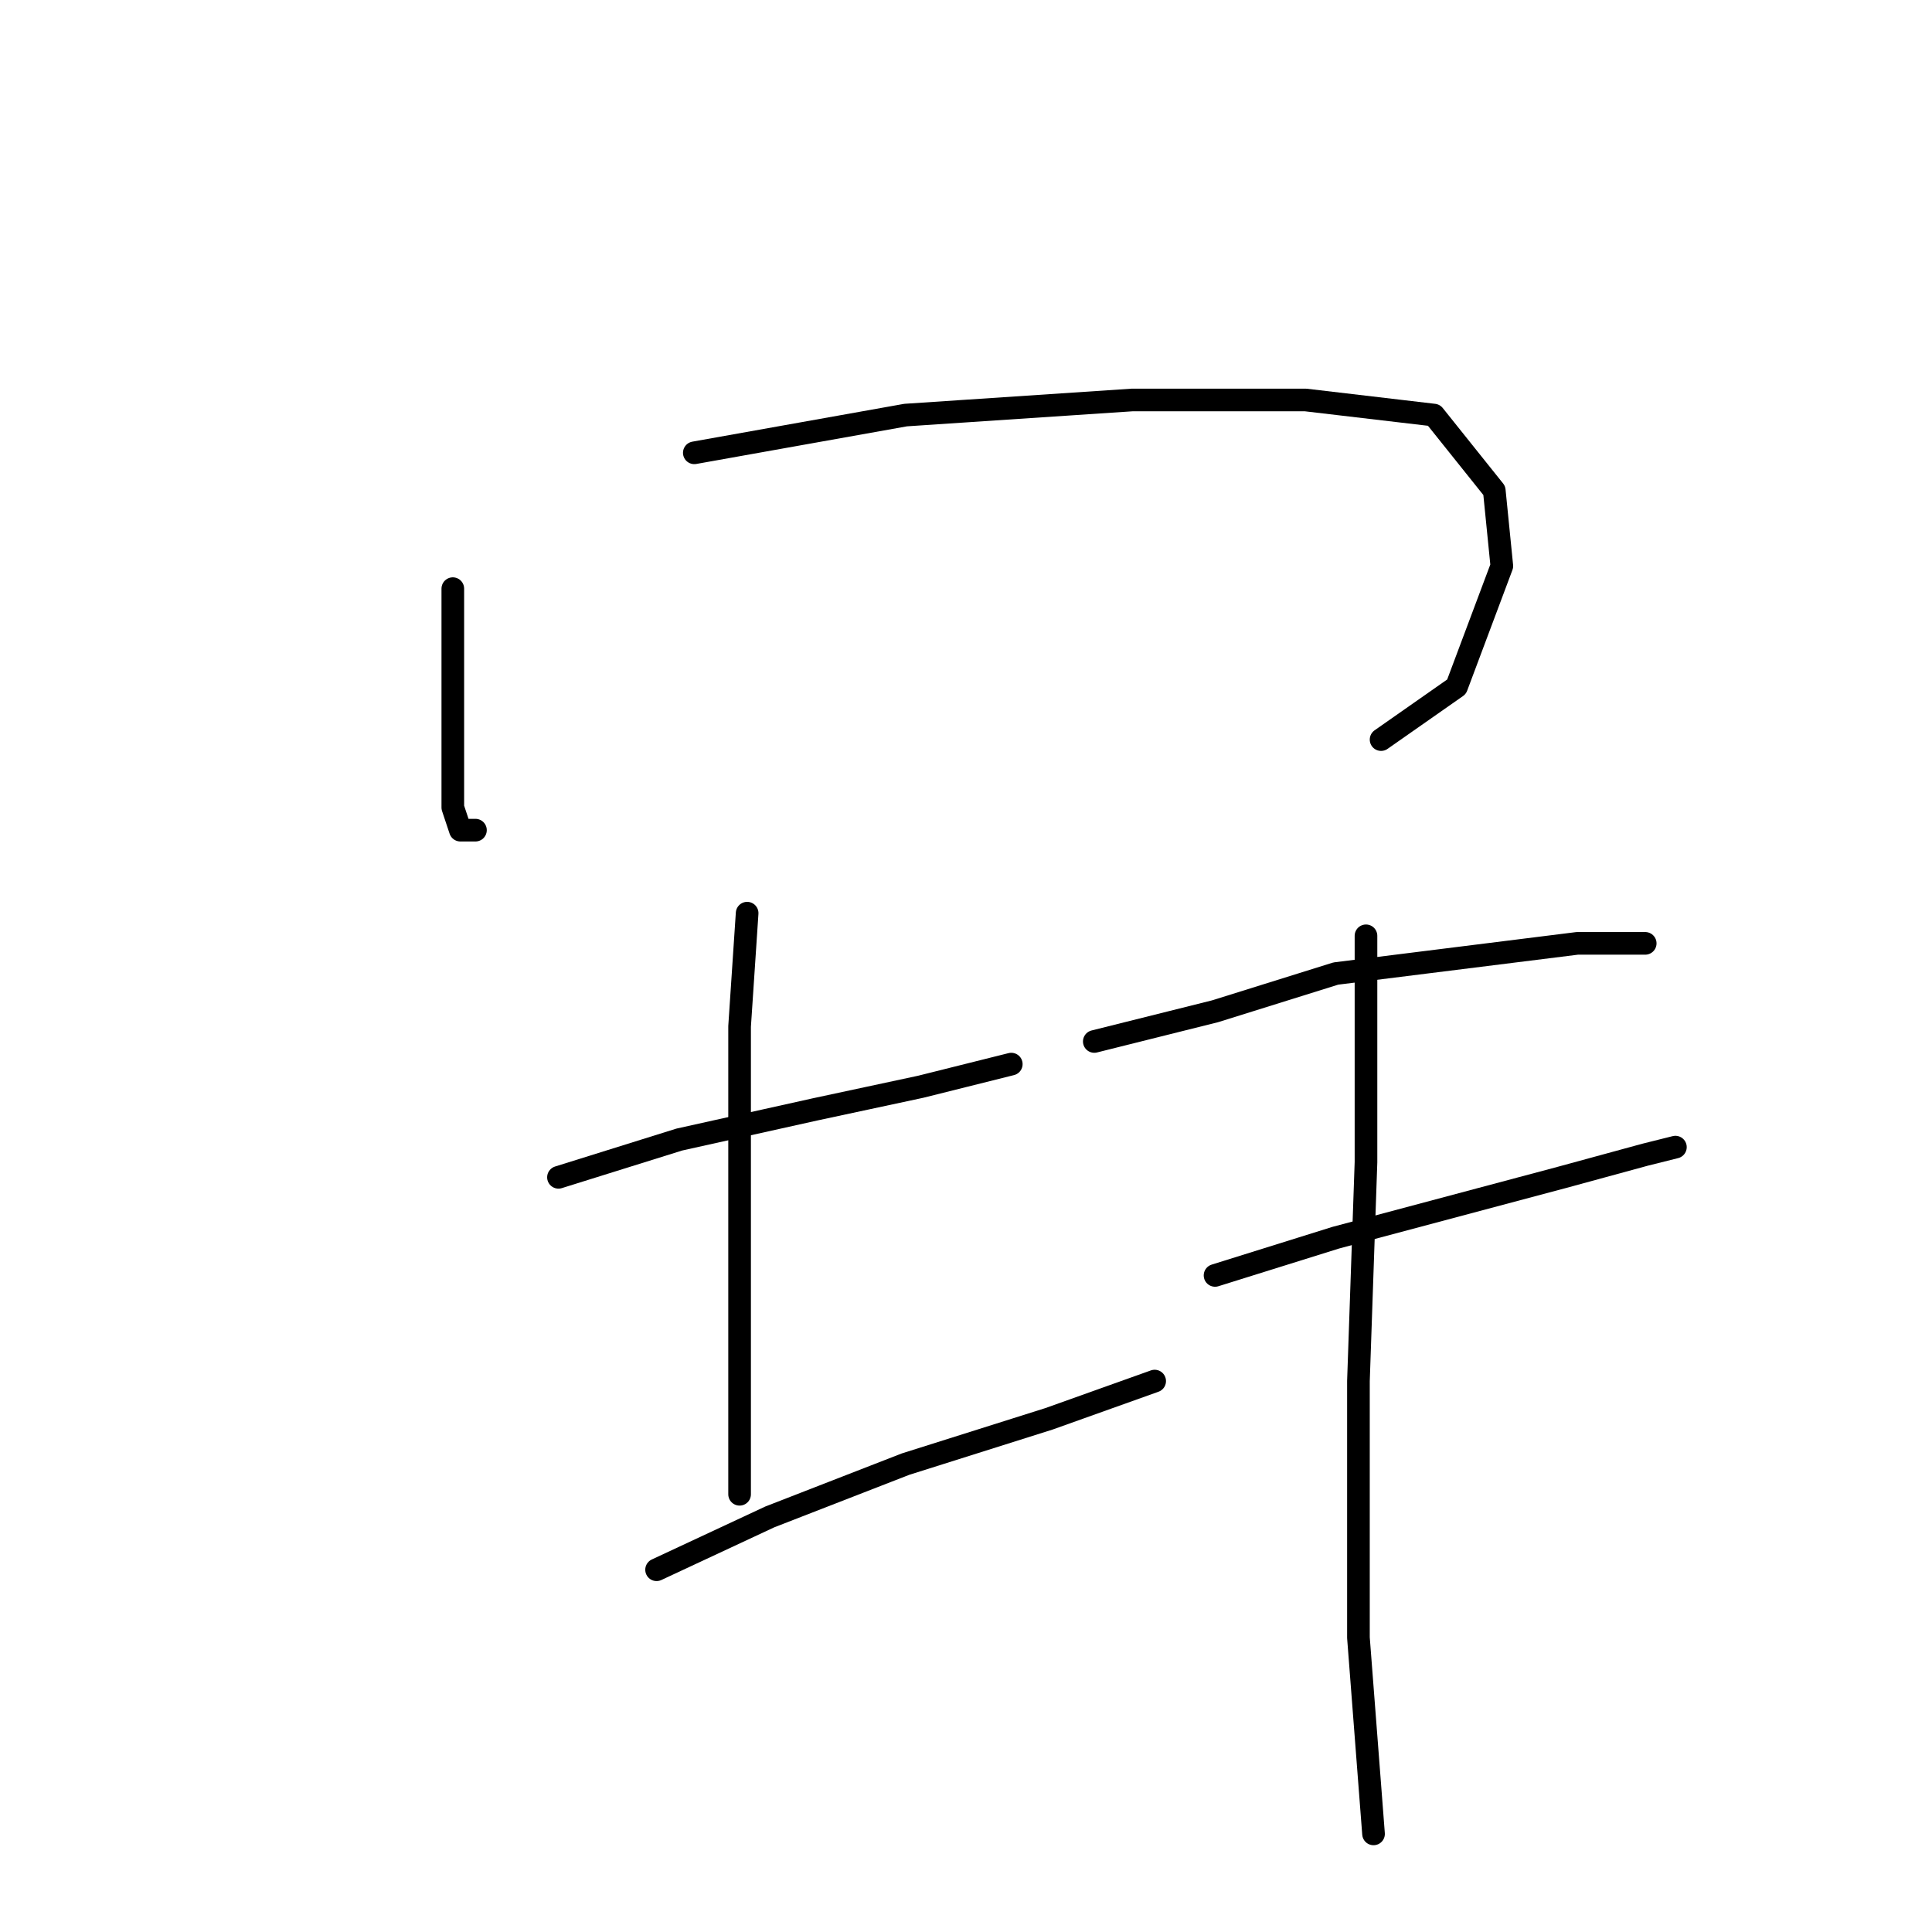 <?xml version="1.0" standalone="no"?>
    <svg width="256" height="256" xmlns="http://www.w3.org/2000/svg" version="1.1">
    <polyline stroke="black" stroke-width="3" stroke-linecap="round" fill="transparent" stroke-linejoin="round" points="60 78 60 97 60 103 60 107 61 110 63 110 63 110 " />
        <polyline stroke="black" stroke-width="3" stroke-linecap="round" fill="transparent" stroke-linejoin="round" points="92 60 120 55 150 53 173 53 190 55 198 65 199 75 193 91 183 98 183 98 " />
        <polyline stroke="black" stroke-width="3" stroke-linecap="round" fill="transparent" stroke-linejoin="round" points="74 156 90 151 108 147 122 144 134 141 134 141 " />
        <polyline stroke="black" stroke-width="3" stroke-linecap="round" fill="transparent" stroke-linejoin="round" points="99 121 98 136 98 161 98 182 98 198 98 198 " />
        <polyline stroke="black" stroke-width="3" stroke-linecap="round" fill="transparent" stroke-linejoin="round" points="87 208 102 201 120 194 139 188 153 183 153 183 " />
        <polyline stroke="black" stroke-width="3" stroke-linecap="round" fill="transparent" stroke-linejoin="round" points="145 138 161 134 177 129 193 127 209 125 218 125 218 125 " />
        <polyline stroke="black" stroke-width="3" stroke-linecap="round" fill="transparent" stroke-linejoin="round" points="161 169 177 164 192 160 207 156 218 153 222 152 222 152 " />
        <polyline stroke="black" stroke-width="3" stroke-linecap="round" fill="transparent" stroke-linejoin="round" points="181 124 181 154 180 183 180 217 182 243 182 243 " />
        </svg>